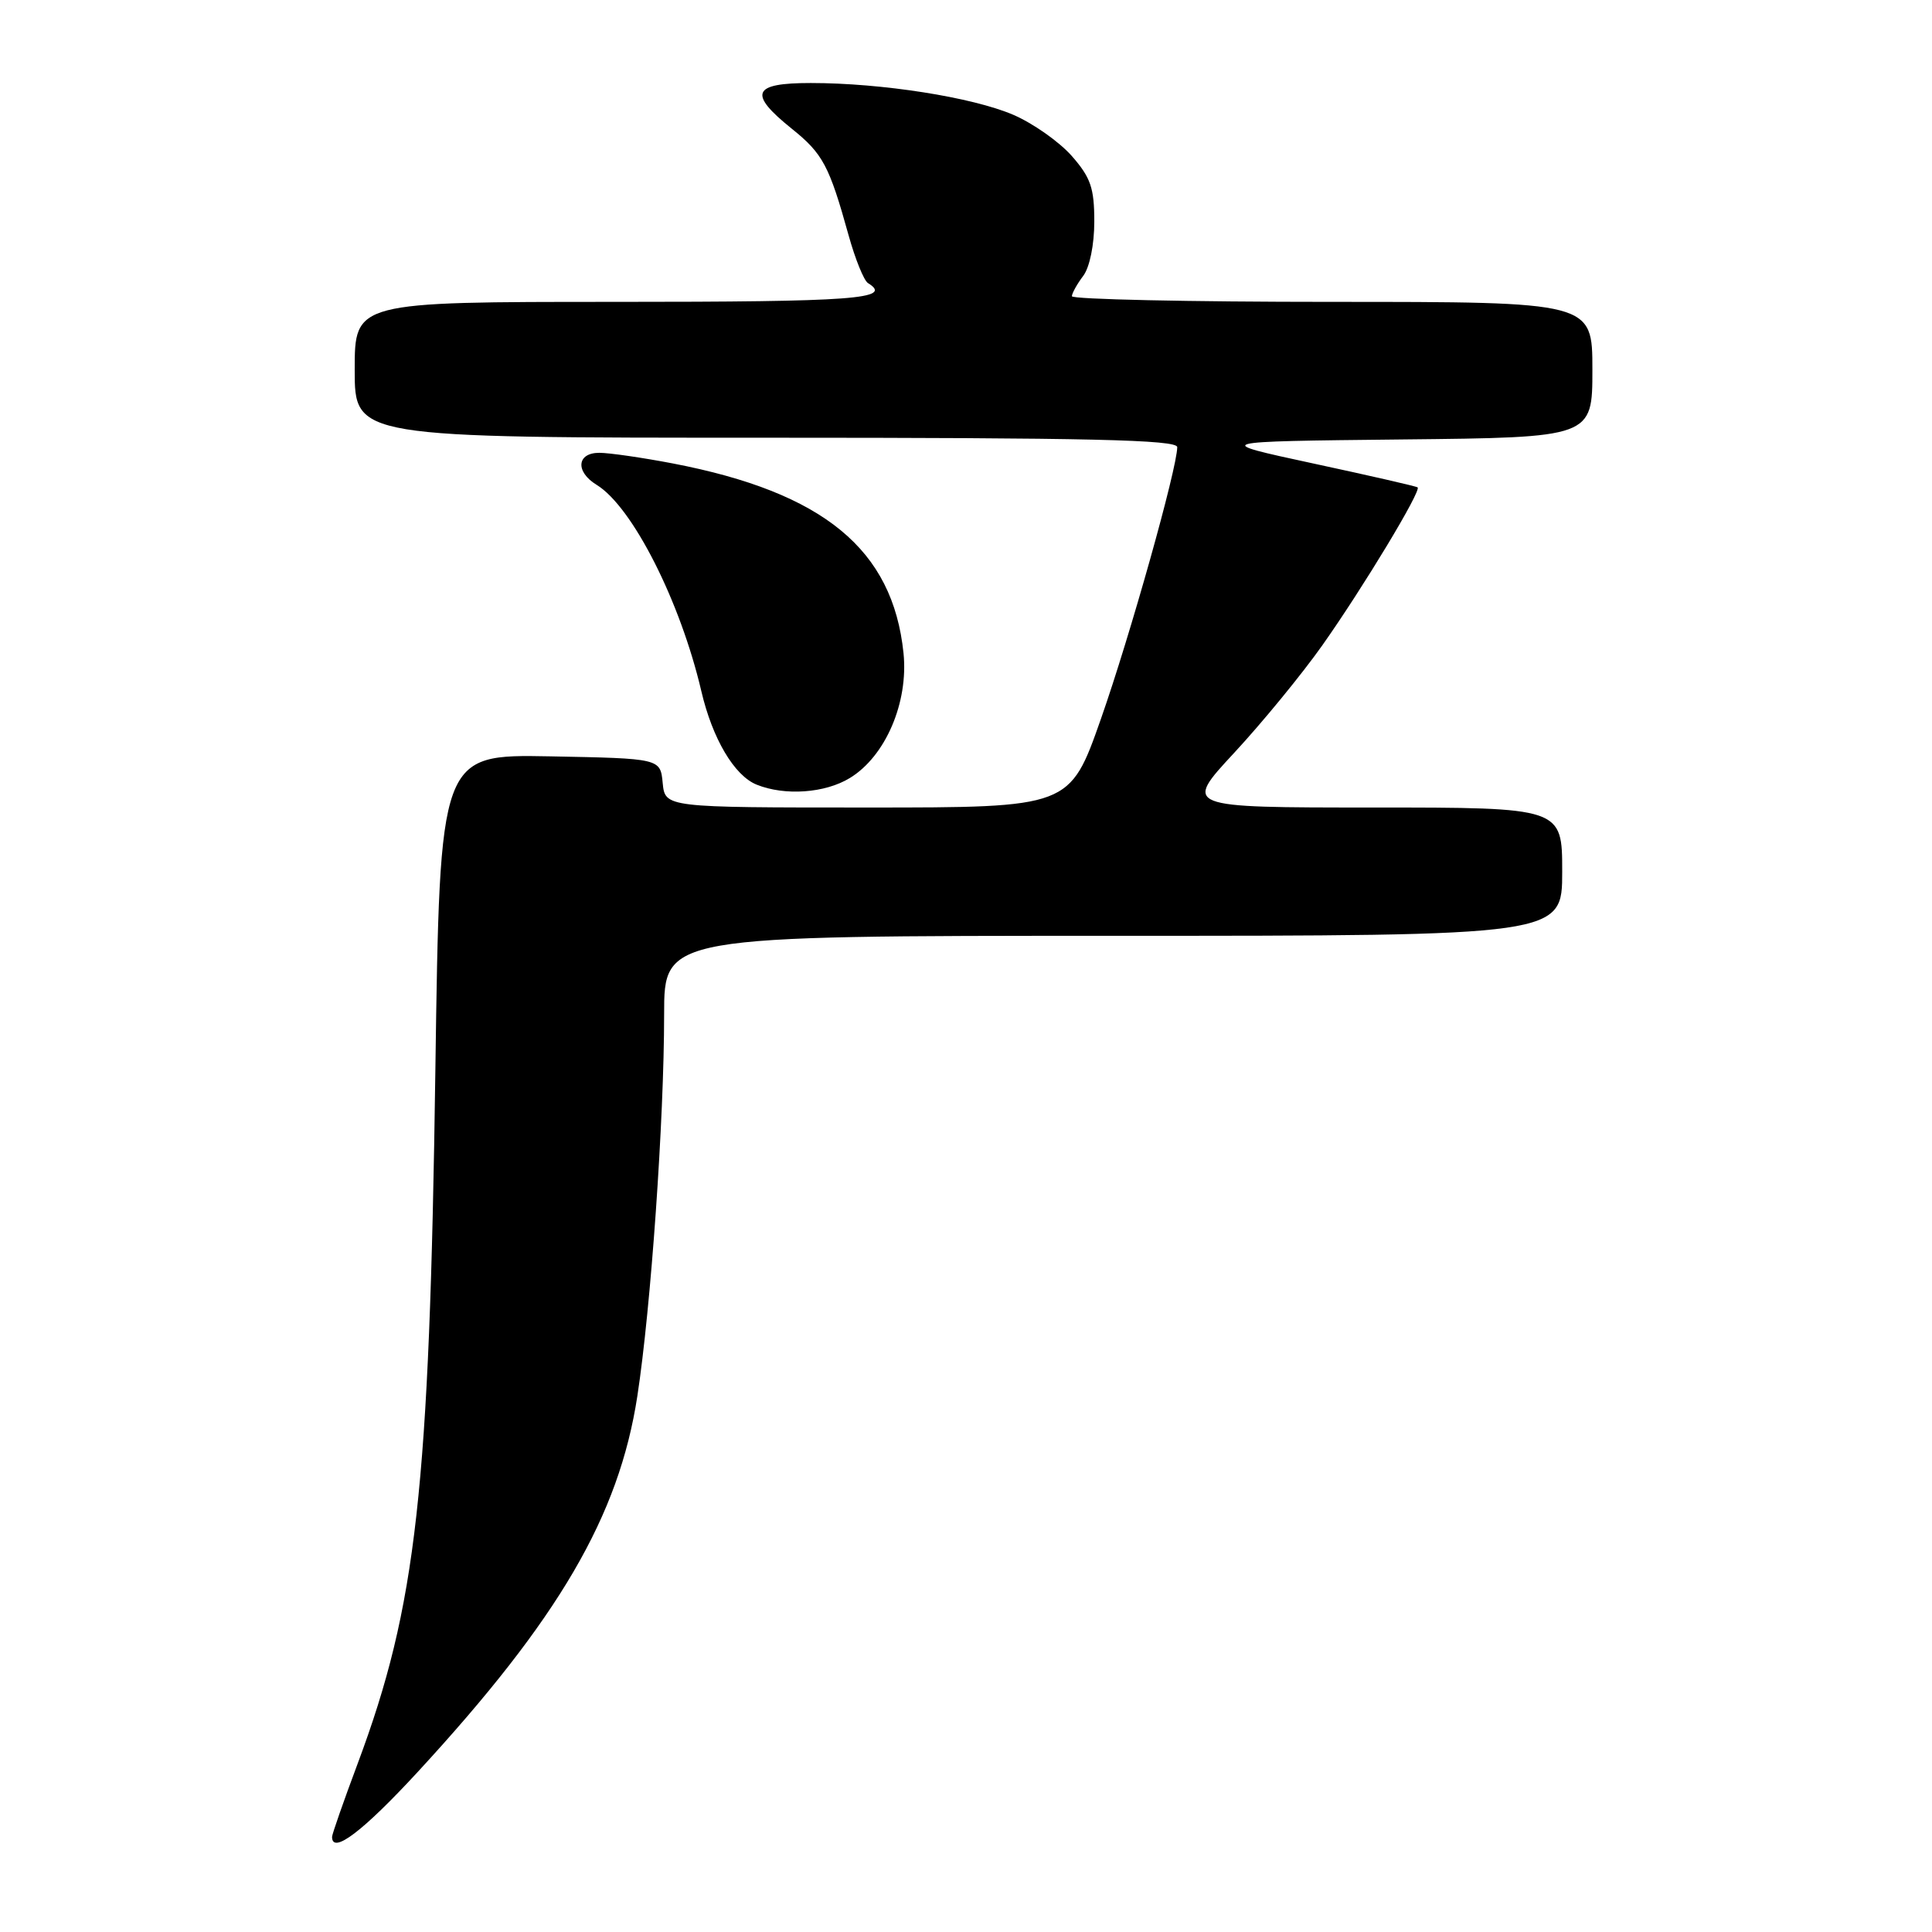 <?xml version="1.0" encoding="UTF-8" standalone="no"?>
<!DOCTYPE svg PUBLIC "-//W3C//DTD SVG 1.1//EN" "http://www.w3.org/Graphics/SVG/1.1/DTD/svg11.dtd" >
<svg xmlns="http://www.w3.org/2000/svg" xmlns:xlink="http://www.w3.org/1999/xlink" version="1.1" viewBox="0 0 256 256">
 <g >
 <path fill="currentColor"
d=" M 55.39 234.75 C 74.06 214.49 82.01 200.88 84.45 185.00 C 86.25 173.28 88.00 148.35 88.00 134.42 C 88.00 124.00 88.00 124.00 147.50 124.00 C 207.00 124.00 207.00 124.00 207.00 115.50 C 207.00 107.00 207.00 107.00 181.91 107.00 C 156.81 107.00 156.81 107.00 163.54 99.75 C 167.24 95.76 172.50 89.35 175.22 85.50 C 180.63 77.84 188.38 65.00 187.84 64.58 C 187.65 64.43 181.43 63.01 174.00 61.41 C 160.50 58.50 160.50 58.50 185.75 58.23 C 211.00 57.97 211.00 57.97 211.00 48.98 C 211.00 40.00 211.00 40.00 176.50 40.00 C 157.53 40.00 142.01 39.66 142.03 39.25 C 142.05 38.84 142.72 37.63 143.53 36.56 C 144.39 35.42 145.00 32.43 145.00 29.34 C 145.00 24.91 144.52 23.52 142.01 20.66 C 140.36 18.79 136.87 16.33 134.26 15.21 C 128.82 12.88 116.85 11.00 107.43 11.00 C 99.67 11.00 99.10 12.38 104.92 17.06 C 109.04 20.37 109.88 21.95 112.45 31.20 C 113.32 34.33 114.47 37.17 115.01 37.51 C 118.43 39.62 113.32 40.00 81.50 40.00 C 47.00 40.00 47.00 40.00 47.00 49.00 C 47.00 58.00 47.00 58.00 101.50 58.00 C 144.44 58.00 156.00 58.27 155.99 59.25 C 155.98 62.04 149.74 84.25 145.88 95.25 C 141.75 107.00 141.75 107.00 114.94 107.00 C 88.13 107.00 88.13 107.00 87.81 103.75 C 87.50 100.50 87.50 100.50 72.89 100.22 C 58.28 99.95 58.28 99.95 57.69 141.72 C 56.91 197.44 55.19 212.79 47.41 233.64 C 45.53 238.66 44.00 243.05 44.00 243.39 C 44.00 245.77 48.08 242.68 55.39 234.75 Z  M 112.61 103.09 C 117.33 100.22 120.39 93.09 119.72 86.54 C 118.30 72.79 109.13 65.25 89.16 61.41 C 85.13 60.64 80.74 60.00 79.41 60.00 C 76.42 60.00 76.21 62.50 79.05 64.24 C 83.79 67.14 90.14 79.66 92.93 91.58 C 94.40 97.88 97.30 102.78 100.26 103.97 C 104.00 105.48 109.33 105.10 112.61 103.09 Z "/>
</g>
</svg>